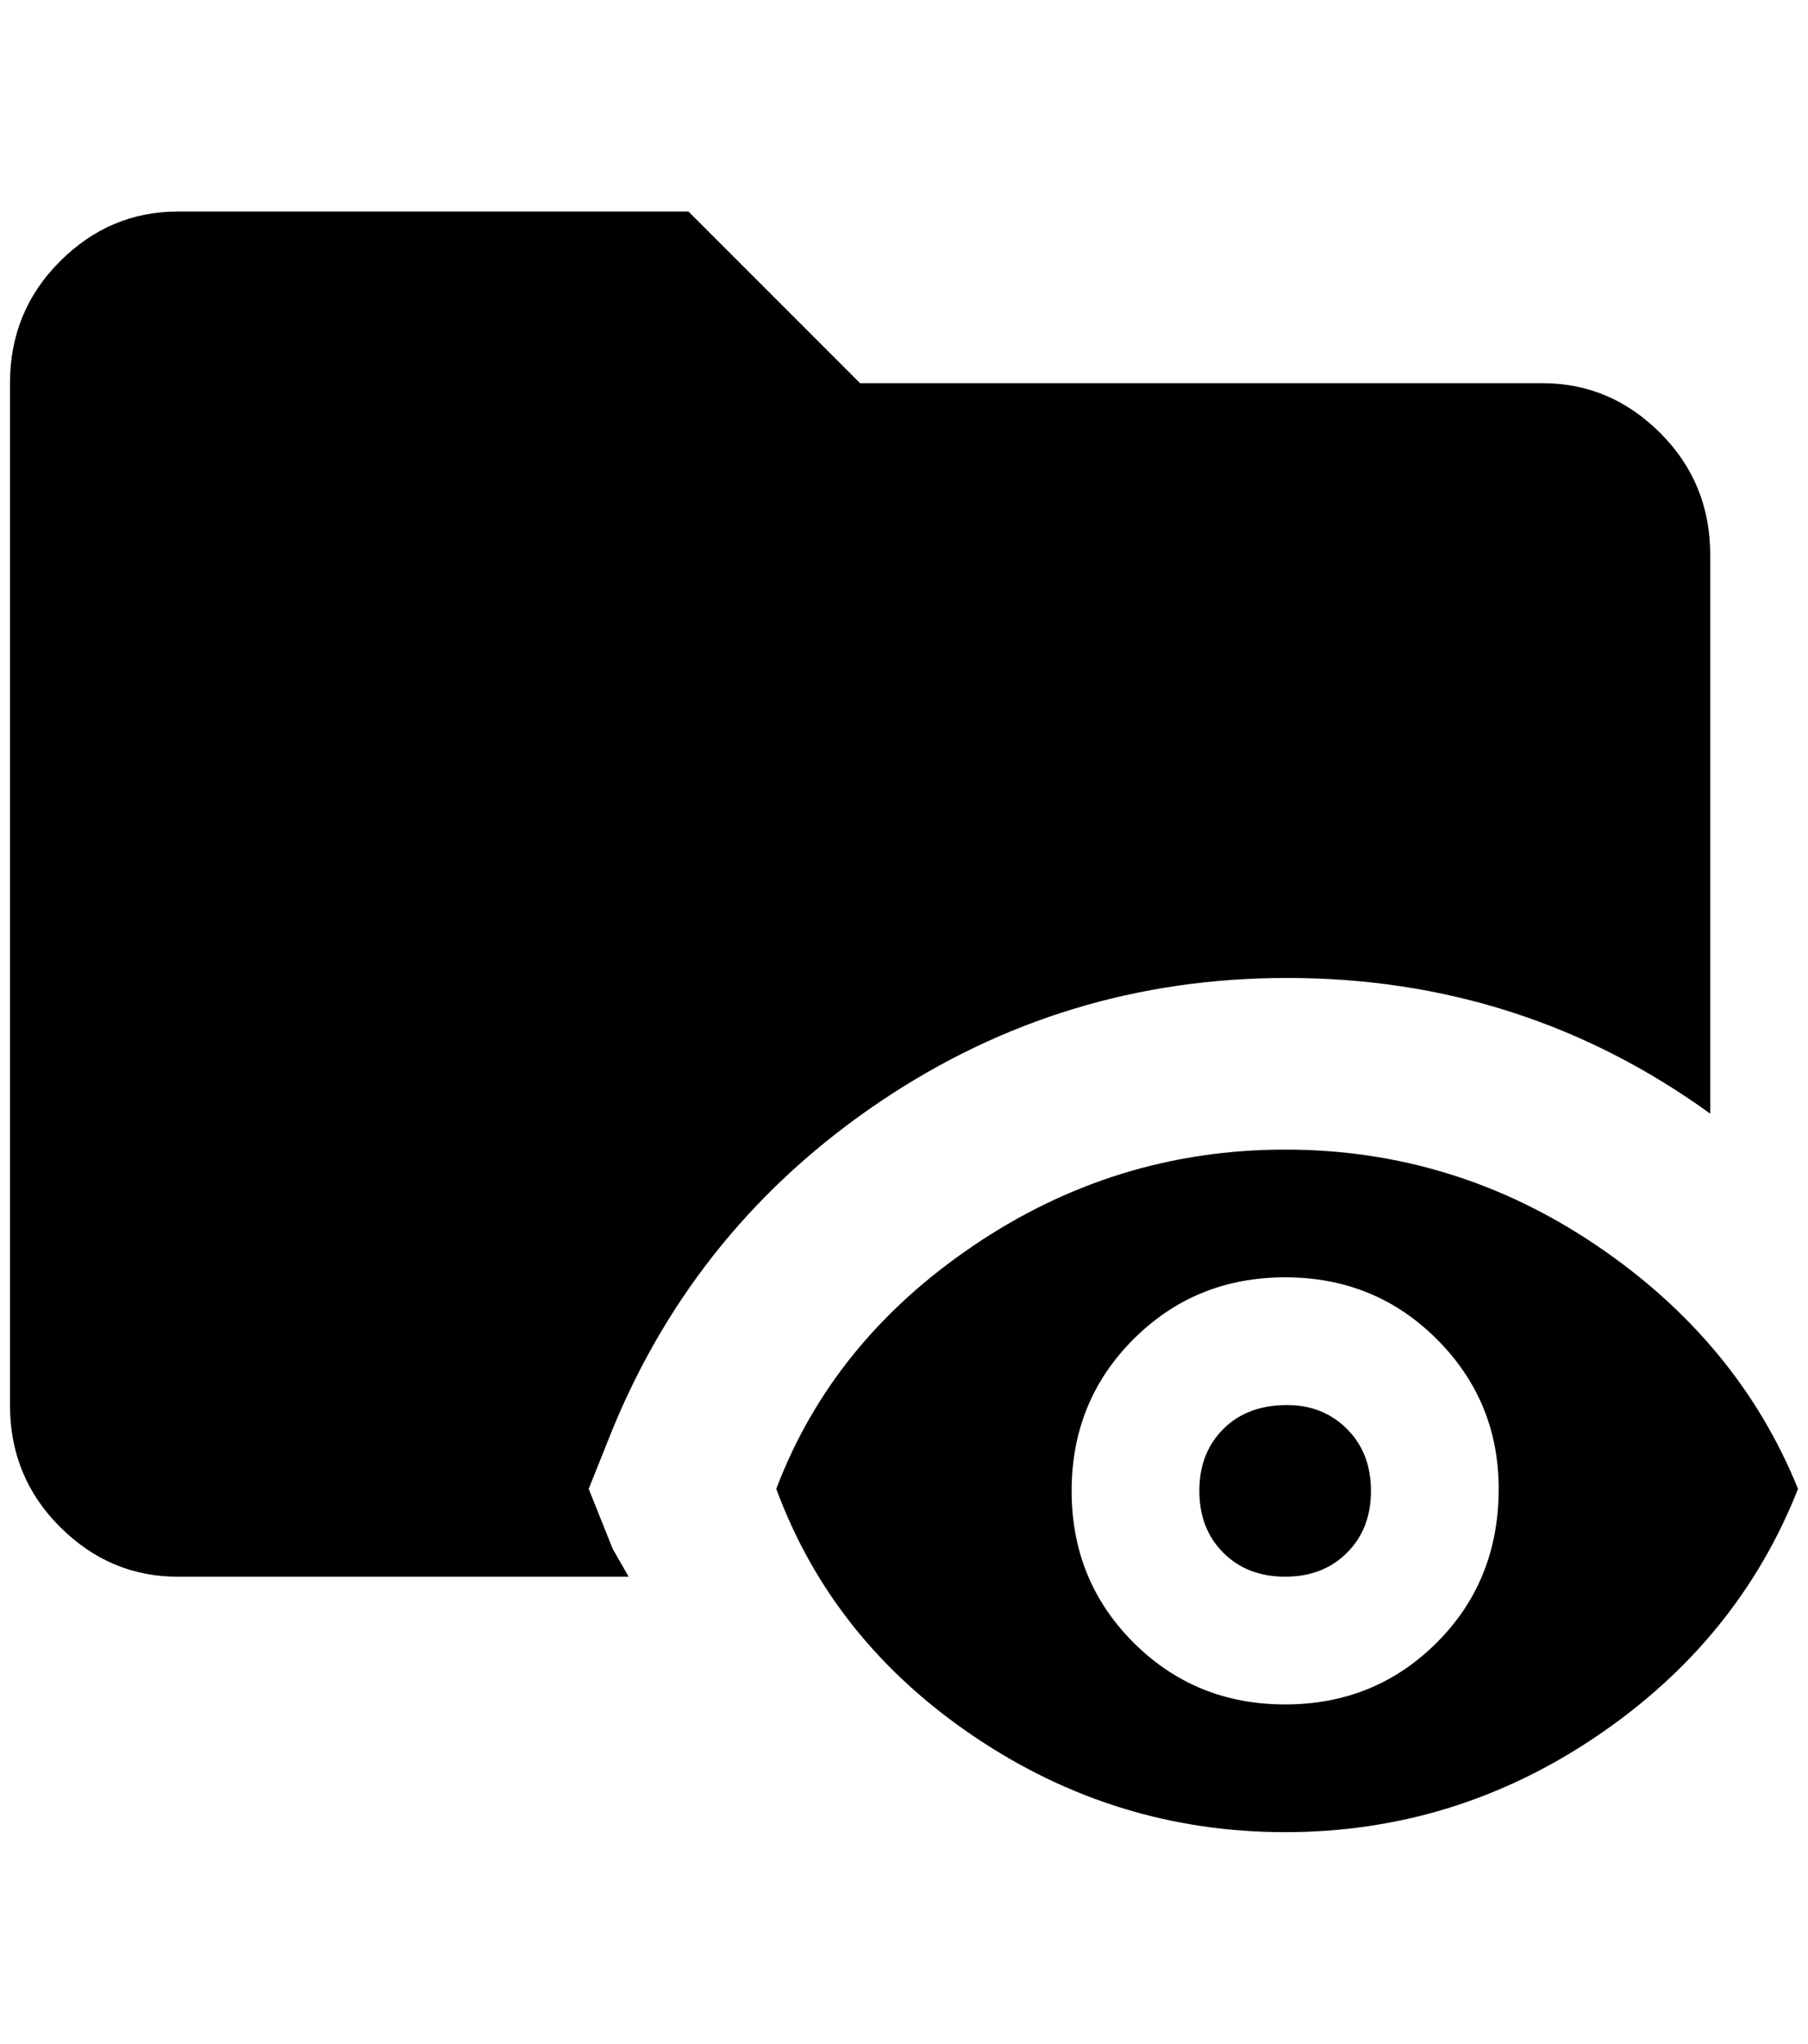 <?xml version="1.0" standalone="no"?>
<!DOCTYPE svg PUBLIC "-//W3C//DTD SVG 1.1//EN" "http://www.w3.org/Graphics/SVG/1.1/DTD/svg11.dtd" >
<svg xmlns="http://www.w3.org/2000/svg" xmlns:xlink="http://www.w3.org/1999/xlink" version="1.1" viewBox="-10 0 1812 2048">
   <path fill="currentColor"
d="M620 1580h-452q-68 0 -118 -50t-50 -122v-1024q0 -72 50 -122t118 -50h512l172 172h684q68 0 118 50t50 122v560q-188 -136 -424 -136q-224 0 -408 124t-268 328l-24 60l24 60zM1792 1492q-60 152 -202 248t-312 96t-312 -96t-198 -248q56 -148 198 -244t312 -96t312 96
t202 244zM1492 1492q0 -88 -62 -150t-152 -62t-152 62t-62 152t62 152t152 62t152 -62t62 -154zM1280 1408q-40 0 -64 24t-24 62t24 62t62 24t62 -24t24 -62t-24 -62t-60 -24z" />
</svg>
